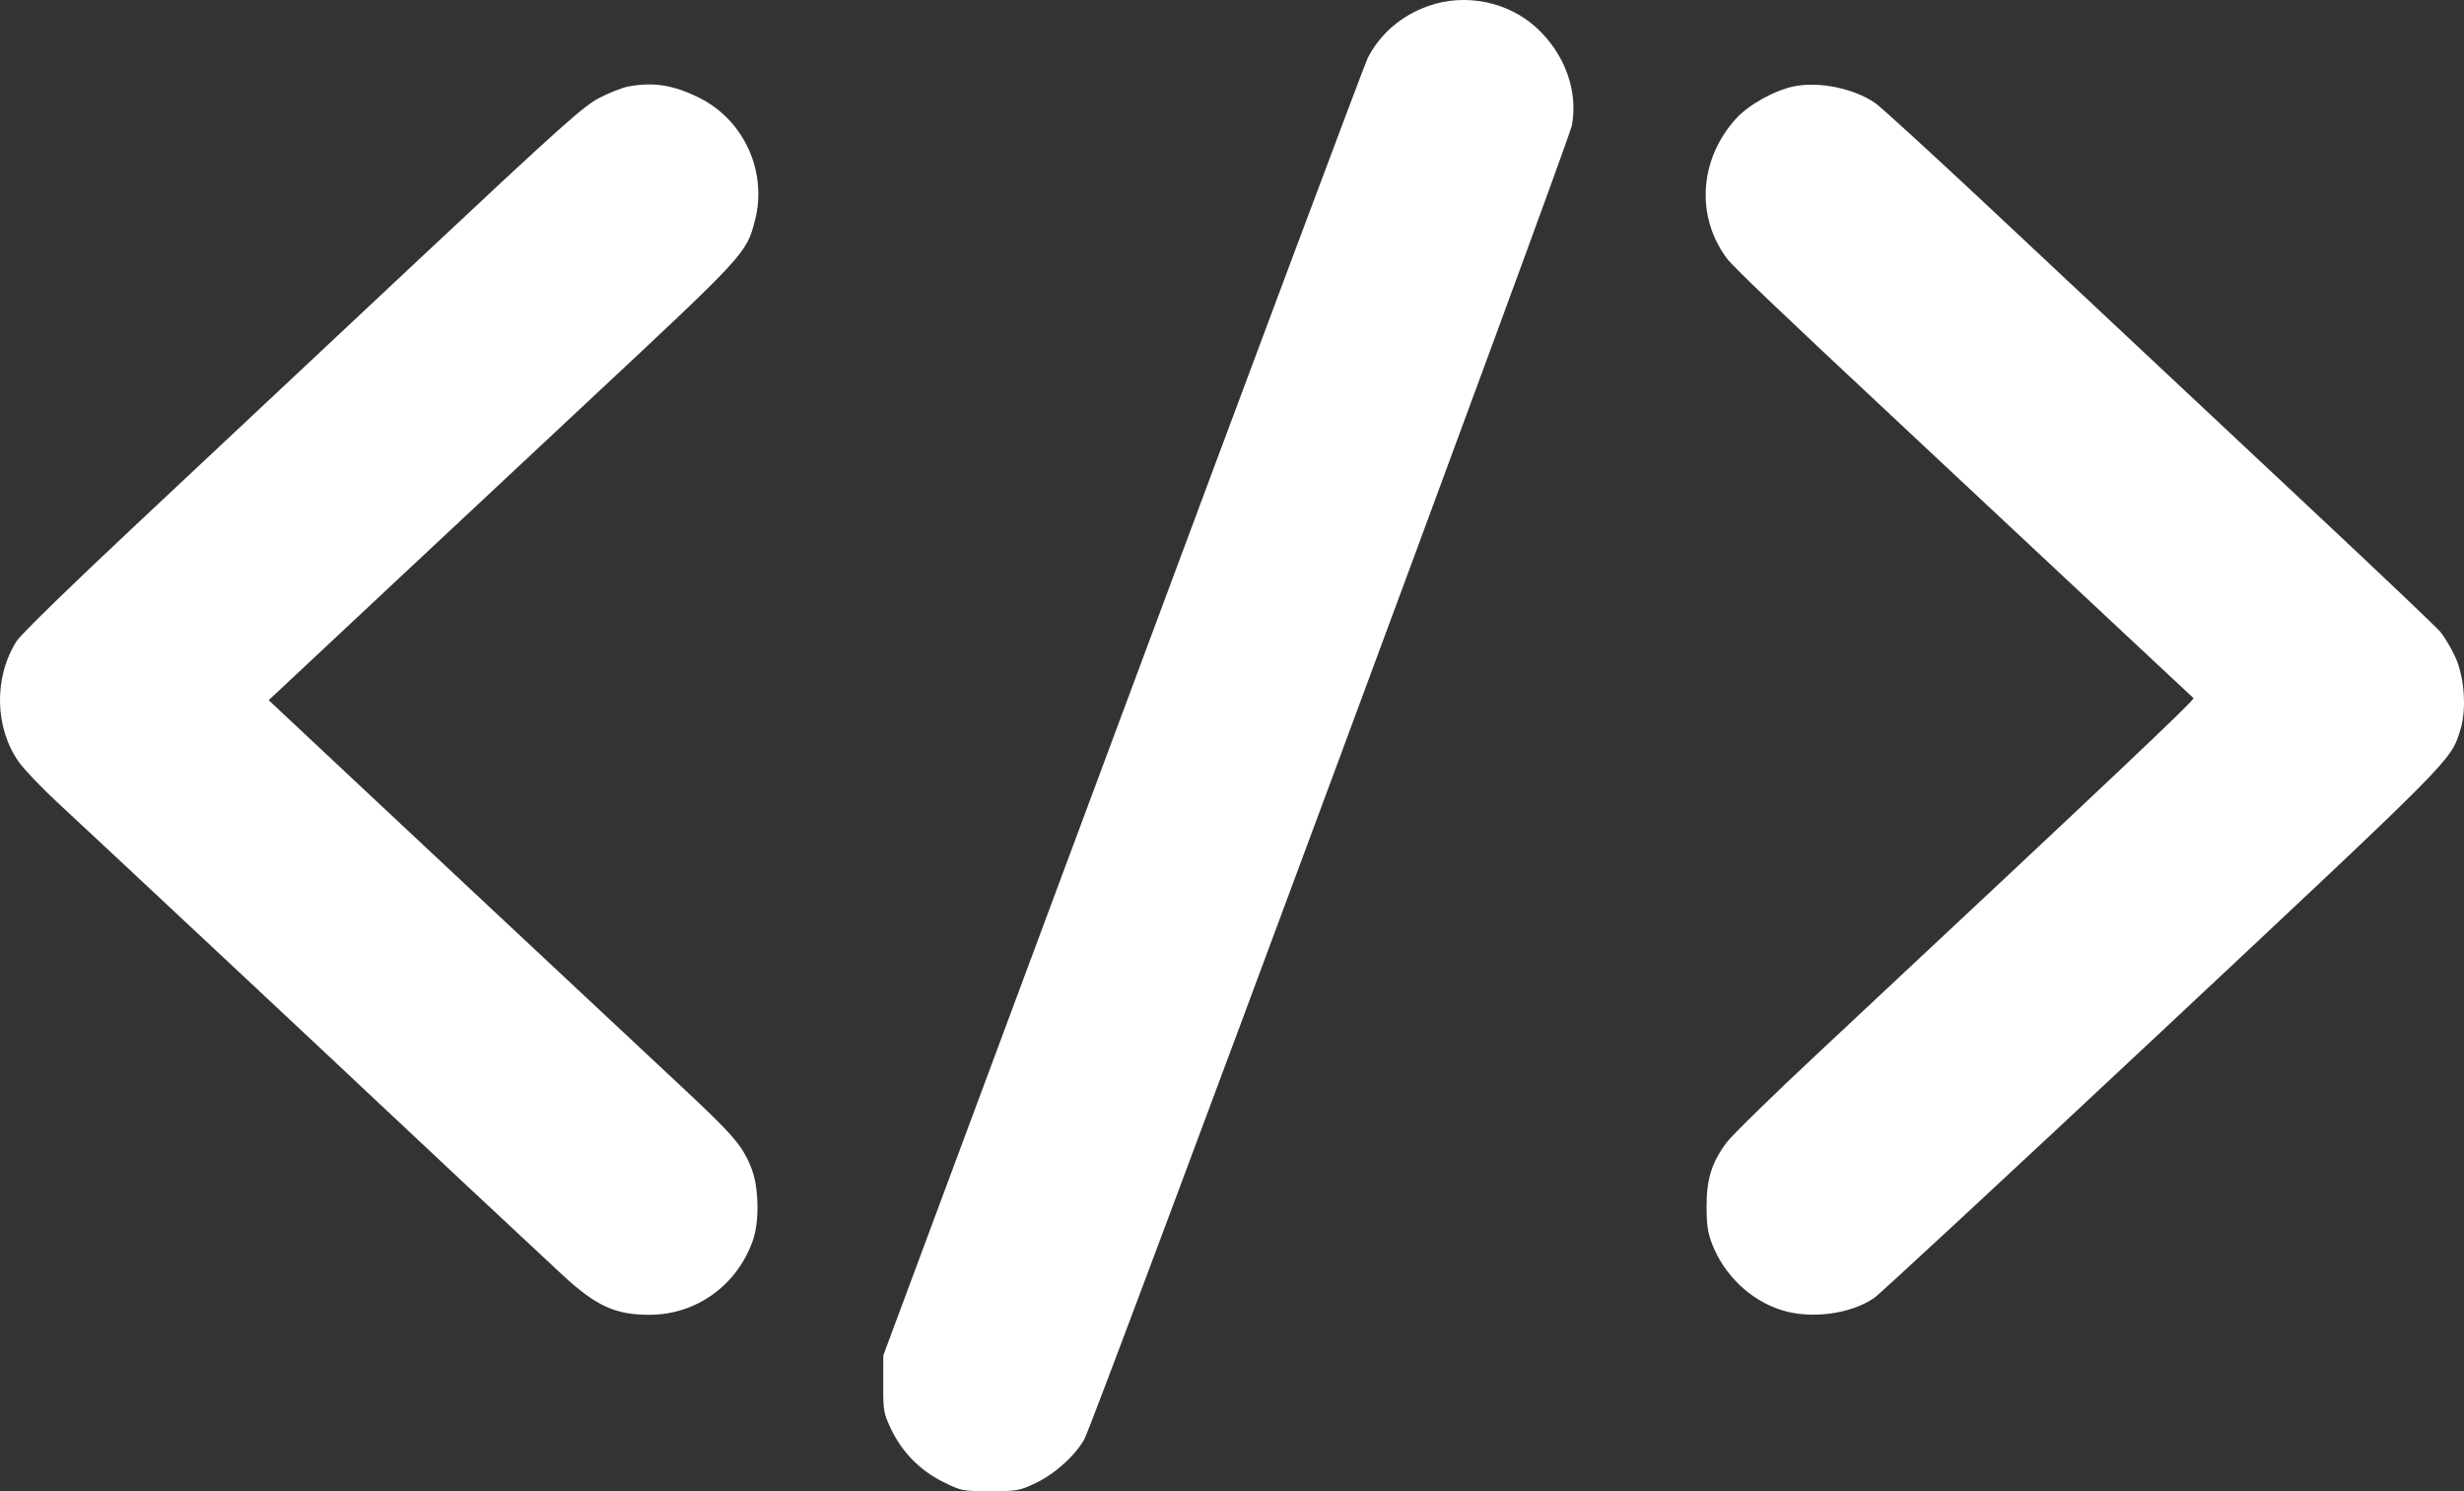 <svg width="38" height="23" viewBox="0 0 38 23" fill="none" xmlns="http://www.w3.org/2000/svg">
<rect x="0" y="0" width="38" height="23" fill="#333333" stroke="none"/>
<path fill-rule="evenodd" clip-rule="evenodd" d="M22.029 0.092C21.612 0.24 21.288 0.517 21.093 0.895C21.05 0.978 19.351 5.515 17.318 10.977L13.622 20.907L13.621 21.345C13.62 21.76 13.626 21.796 13.741 22.04C13.91 22.397 14.192 22.683 14.546 22.858C14.826 22.997 14.841 23 15.271 23C15.686 23 15.724 22.993 15.967 22.878C16.269 22.735 16.589 22.446 16.726 22.192C16.881 21.906 24.196 2.189 24.243 1.931C24.339 1.399 24.133 0.832 23.698 0.43C23.259 0.025 22.598 -0.109 22.029 0.092ZM9.687 1.335C9.592 1.353 9.391 1.433 9.239 1.512C8.998 1.637 8.639 1.959 6.447 4.014C5.064 5.312 3.13 7.125 2.15 8.044C1.108 9.02 0.321 9.787 0.256 9.889C-0.1 10.451 -0.083 11.232 0.295 11.759C0.377 11.873 0.638 12.146 0.874 12.366C1.488 12.935 5.473 16.664 5.791 16.967C6.115 17.274 8.199 19.225 8.671 19.662C9.189 20.142 9.487 20.28 10.012 20.28C10.738 20.28 11.369 19.826 11.612 19.129C11.713 18.839 11.703 18.315 11.592 18.029C11.453 17.673 11.325 17.523 10.518 16.768C8.558 14.934 7.533 13.975 7.459 13.906C7.415 13.864 6.651 13.149 5.761 12.316L4.144 10.8L5.937 9.121C6.923 8.198 8.362 6.851 9.136 6.129C11.493 3.927 11.512 3.907 11.642 3.404C11.839 2.649 11.473 1.846 10.776 1.504C10.38 1.309 10.071 1.262 9.687 1.335ZM27.661 1.333C27.36 1.396 26.961 1.62 26.768 1.835C26.208 2.459 26.15 3.33 26.626 3.978C26.721 4.109 27.405 4.762 29.315 6.547C29.504 6.724 30.59 7.74 31.728 8.805C32.867 9.87 33.812 10.753 33.828 10.768C33.855 10.791 32.611 11.967 28.042 16.24C27.341 16.895 26.704 17.518 26.627 17.623C26.397 17.935 26.319 18.186 26.319 18.606C26.319 18.889 26.337 19.014 26.403 19.185C26.592 19.672 27 20.06 27.48 20.209C27.929 20.349 28.535 20.27 28.9 20.023C28.986 19.965 30.987 18.109 33.346 15.899C37.863 11.667 37.789 11.741 37.941 11.268C38.044 10.945 38.009 10.439 37.86 10.121C37.796 9.985 37.694 9.816 37.635 9.745C37.575 9.674 36.721 8.862 35.738 7.941C33.835 6.157 33.294 5.65 30.72 3.237C29.821 2.394 29.012 1.654 28.922 1.591C28.594 1.363 28.051 1.252 27.661 1.333Z" fill="white"/>
</svg>
